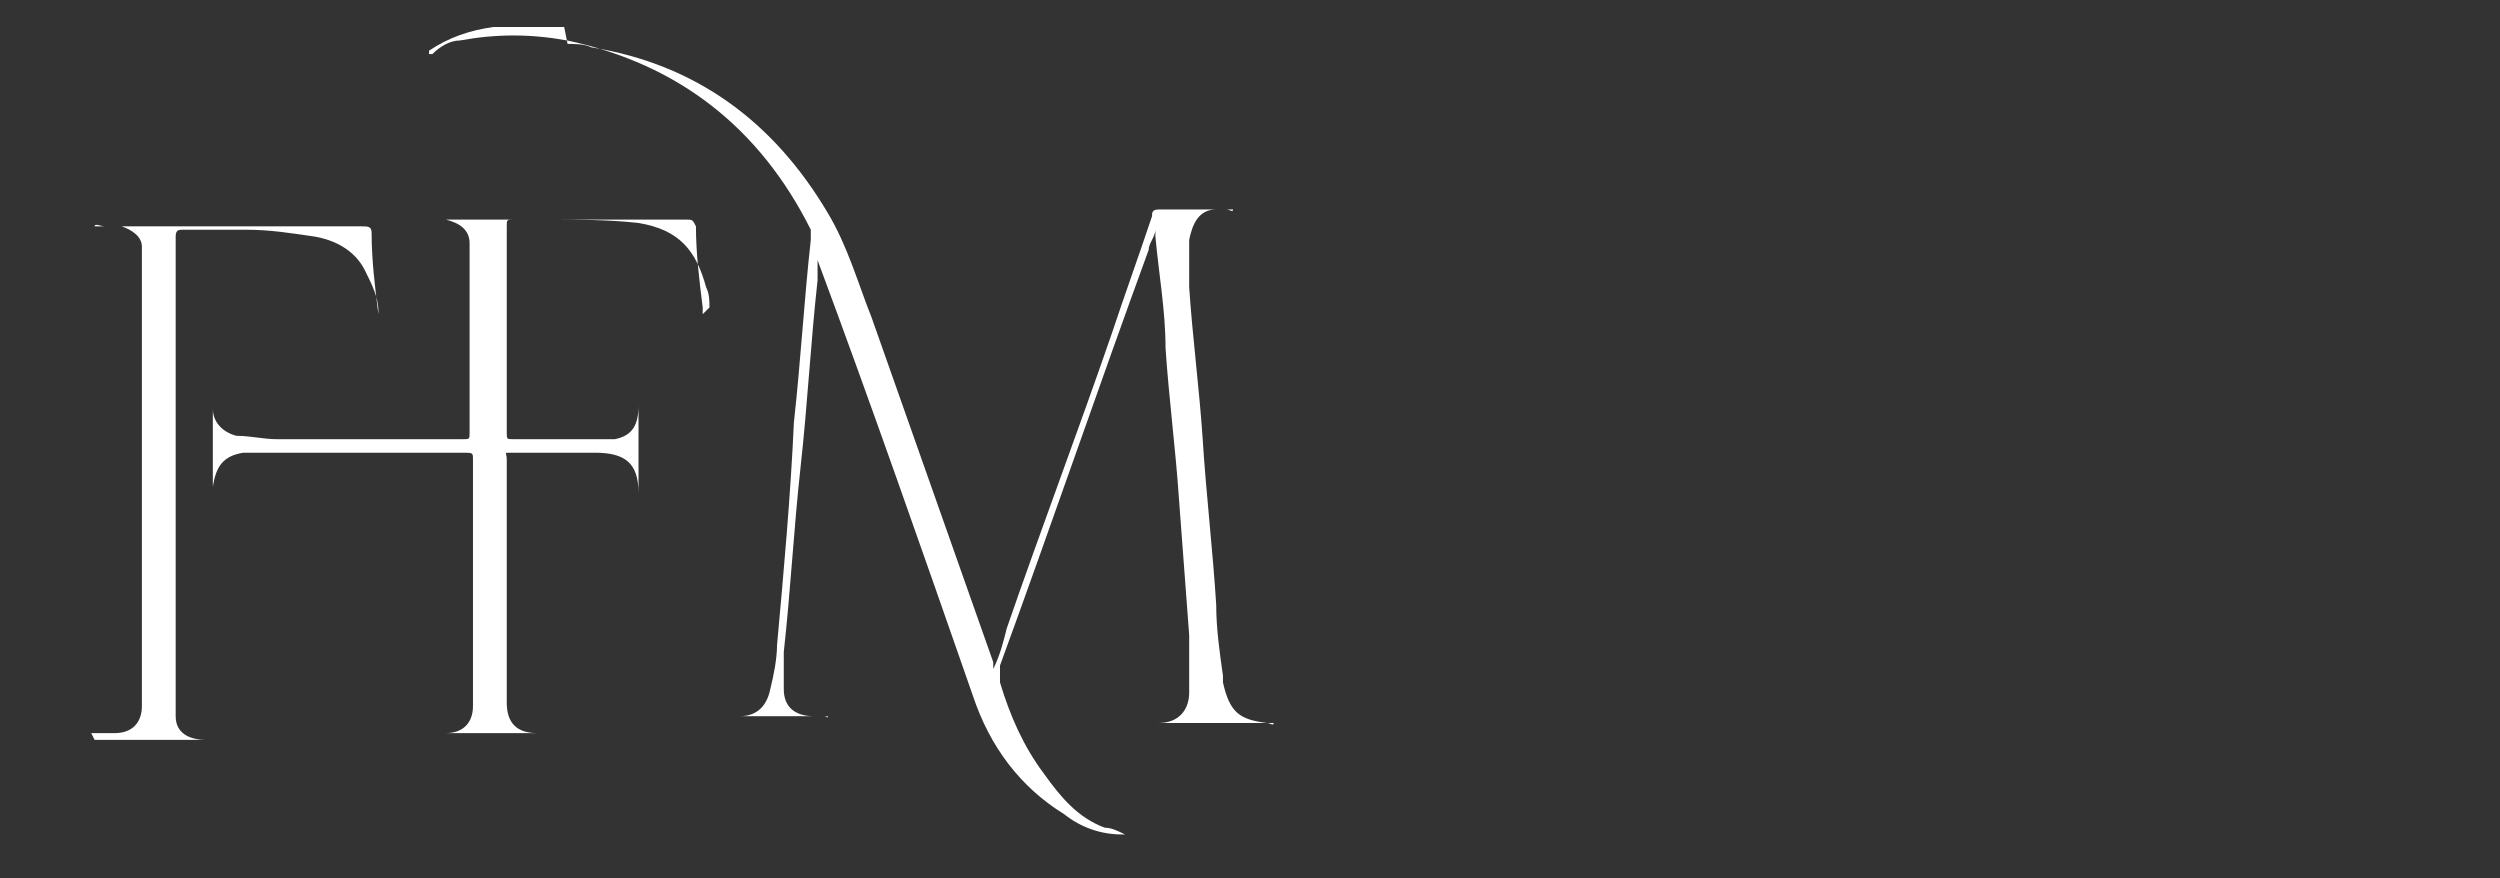 <?xml version="1.0" encoding="UTF-8"?>
<svg xmlns="http://www.w3.org/2000/svg" version="1.1" viewBox="0 0 74 26">
  <rect x="0" y="0" width="74" height="26" fill="#333333" stroke="none"/>
  <defs>
    <style>
      .cls-1 {
        fill: #fff;
      }
    </style>
  </defs>
  <!-- Generator: Adobe Illustrator 28.7.1, SVG Export Plug-In . SVG Version: 1.2.0 Build 142)  -->
  <g>
    <g id="Layer_1">
      <g>
        <path class="cls-1" d="M16.8,1.3c.2,0,.5,0,.7.1,3.1.5,5.4,2.2,7,4.9.6,1,.9,2.1,1.3,3.1,1.2,3.4,2.4,6.8,3.6,10.2,0,0,0,0,0,.2.2-.4.3-.8.4-1.2,1-2.9,2.1-5.8,3.1-8.7.4-1.2.8-2.3,1.2-3.5,0-.1,0-.2.2-.2.7,0,1.3,0,2,0,0,0,.2,0,.2,0,0,.1-.1,0-.2,0-.1,0-.2,0-.3,0-.5,0-.7.4-.8.9,0,.5,0,.9,0,1.4.1,1.5.3,3,.4,4.5.1,1.6.3,3.3.4,4.9,0,.7.1,1.4.2,2.1,0,0,0,.1,0,.2.2.9.5,1.1,1.3,1.2,0,0,.2,0,.2,0,0,.1-.1,0-.2,0-1.1,0-2.2,0-3.4,0,0,0,0,0-.1,0,0,0,0,0,0,0,0,0,0,0,0,0,.1,0,.2,0,.3,0,.6,0,.9-.4.9-.9,0-.6,0-1.2,0-1.7-.1-1.3-.2-2.7-.3-4-.1-1.5-.3-3-.4-4.5,0-1.1-.2-2.2-.3-3.3,0,0,0-.1,0-.2,0,.2-.2.4-.2.6-1.5,4.1-2.9,8.2-4.4,12.3,0,.2,0,.3,0,.5.3,1,.7,1.9,1.3,2.7.5.7,1,1.3,1.8,1.6.2,0,.4.1.6.2,0,0,.2,0,.1,0,0,0-.1,0-.2,0-.6,0-1.2-.2-1.7-.6-1.3-.8-2.2-2-2.7-3.5-1.5-4.3-3-8.6-4.6-12.9,0,0,0,0,0-.2,0,.3,0,.5,0,.8-.2,1.8-.3,3.7-.5,5.5-.2,1.8-.3,3.7-.5,5.5,0,.4,0,.8,0,1.1,0,.5.3.8.9.8.1,0,.3,0,.4,0,0,.1,0,0-.1,0-1,0-1.9,0-2.9,0,0,0-.1,0-.1,0,0,0,0,0,.1,0,.1,0,.2,0,.4,0,.5,0,.8-.3.9-.8.1-.4.2-.9.2-1.3.2-2.2.4-4.4.5-6.6.2-1.8.3-3.6.5-5.4,0,0,0-.2,0-.3-1.5-3-3.9-4.9-7.2-5.6-1.1-.2-2.1-.2-3.2,0-.3,0-.6.2-.8.4,0,0,0,0-.1,0,0,0,0-.1,0-.1.6-.4,1.2-.6,1.9-.7.2,0,.3,0,.5,0h1.6Z"/>
        <path class="cls-1" d="M2.7,21.7c.2,0,.5,0,.7,0,.5,0,.8-.3.8-.8,0-.2,0-.4,0-.5,0-4.1,0-8.3,0-12.4,0-.2,0-.5,0-.7,0-.3-.3-.5-.6-.6-.2,0-.3,0-.5,0,0,0-.3,0-.3,0,0-.1.2,0,.3,0,.2,0,.3,0,.5,0,2.4,0,4.8,0,7.1,0,.2,0,.3,0,.3.2,0,.8.1,1.6.2,2.4,0,0,0,0,0,.1,0,0,0-.1,0-.2,0-.4-.2-.8-.4-1.2-.3-.6-.9-.9-1.5-1-.7-.1-1.3-.2-2-.2-.6,0-1.3,0-1.9,0-.1,0-.2,0-.2.2,0,4.6,0,9.1,0,13.7,0,.2,0,.3,0,.5,0,.5.4.7.9.7.2,0,.4,0,.6,0,0,0,.2,0,.2,0,0,0-.1,0-.2,0-.6,0-1.3,0-1.9,0-.7,0-1.3,0-2,0,0,0,0,0,0,0Z"/>
        <path class="cls-1" d="M21,9.1c0-.2,0-.4-.1-.6-.3-1.1-.8-1.7-2-1.9-.9-.1-1.8-.1-2.8-.1-.3,0-.6,0-.9,0-.2,0-.2,0-.2.2,0,1,0,2,0,3,0,1,0,2,0,3.1,0,.2,0,.2.2.2.8,0,1.6,0,2.4,0,.2,0,.4,0,.6,0,.5-.1.7-.4.7-1,0,0,0-.2,0-.2,0,0,0,0,0,.1,0,.9,0,1.8,0,2.7,0,0,0,.1,0,.1,0,0,0,0,0-.1,0-.9-.4-1.2-1.3-1.2-.8,0-1.7,0-2.5,0-.2,0-.1,0-.1.2,0,.6,0,1.2,0,1.8,0,1.6,0,3.3,0,4.9,0,.2,0,.3,0,.5,0,.6.3.9.9.9.2,0,.4,0,.6,0,0,0,.1,0,.1,0,0,0,0,0-.1,0-.3,0-.7,0-1,0-.9,0-1.8,0-2.6,0s0,0-.1,0c0,0-.2,0-.2,0,0,0,0,0,.1,0,.2,0,.3,0,.5,0,.5,0,.8-.3.8-.8,0-.2,0-.4,0-.6,0-2.2,0-4.5,0-6.7,0-.2,0-.2-.3-.2-2,0-3.9,0-5.9,0-.2,0-.4,0-.6,0-.6.1-.8.4-.9,1,0,0,0,.2,0,.2,0,0,0-.2,0-.2,0-.8,0-1.7,0-2.5,0,0,0-.1,0-.2,0,0,0,0,0,0,0,0,0,0,0,0,0,.1,0,.3,0,.4,0,.4.3.7.7.8.4,0,.8.1,1.2.1,1.8,0,3.7,0,5.5,0,.2,0,.2,0,.2-.2,0-1.7,0-3.4,0-5.1,0-.2,0-.4,0-.5,0-.4-.3-.6-.7-.7-.2,0-.4,0-.7,0,0,0,0,0,0,0,0,0,0,0,0,0,0,0,0,0,.1,0,2.6,0,5.1,0,7.7,0,.2,0,.2,0,.3.2,0,.8.1,1.6.2,2.4,0,0,0,.1,0,.2,0,0,0,0,0,0Z"/>
      </g>
    </g>
  </g>
</svg>